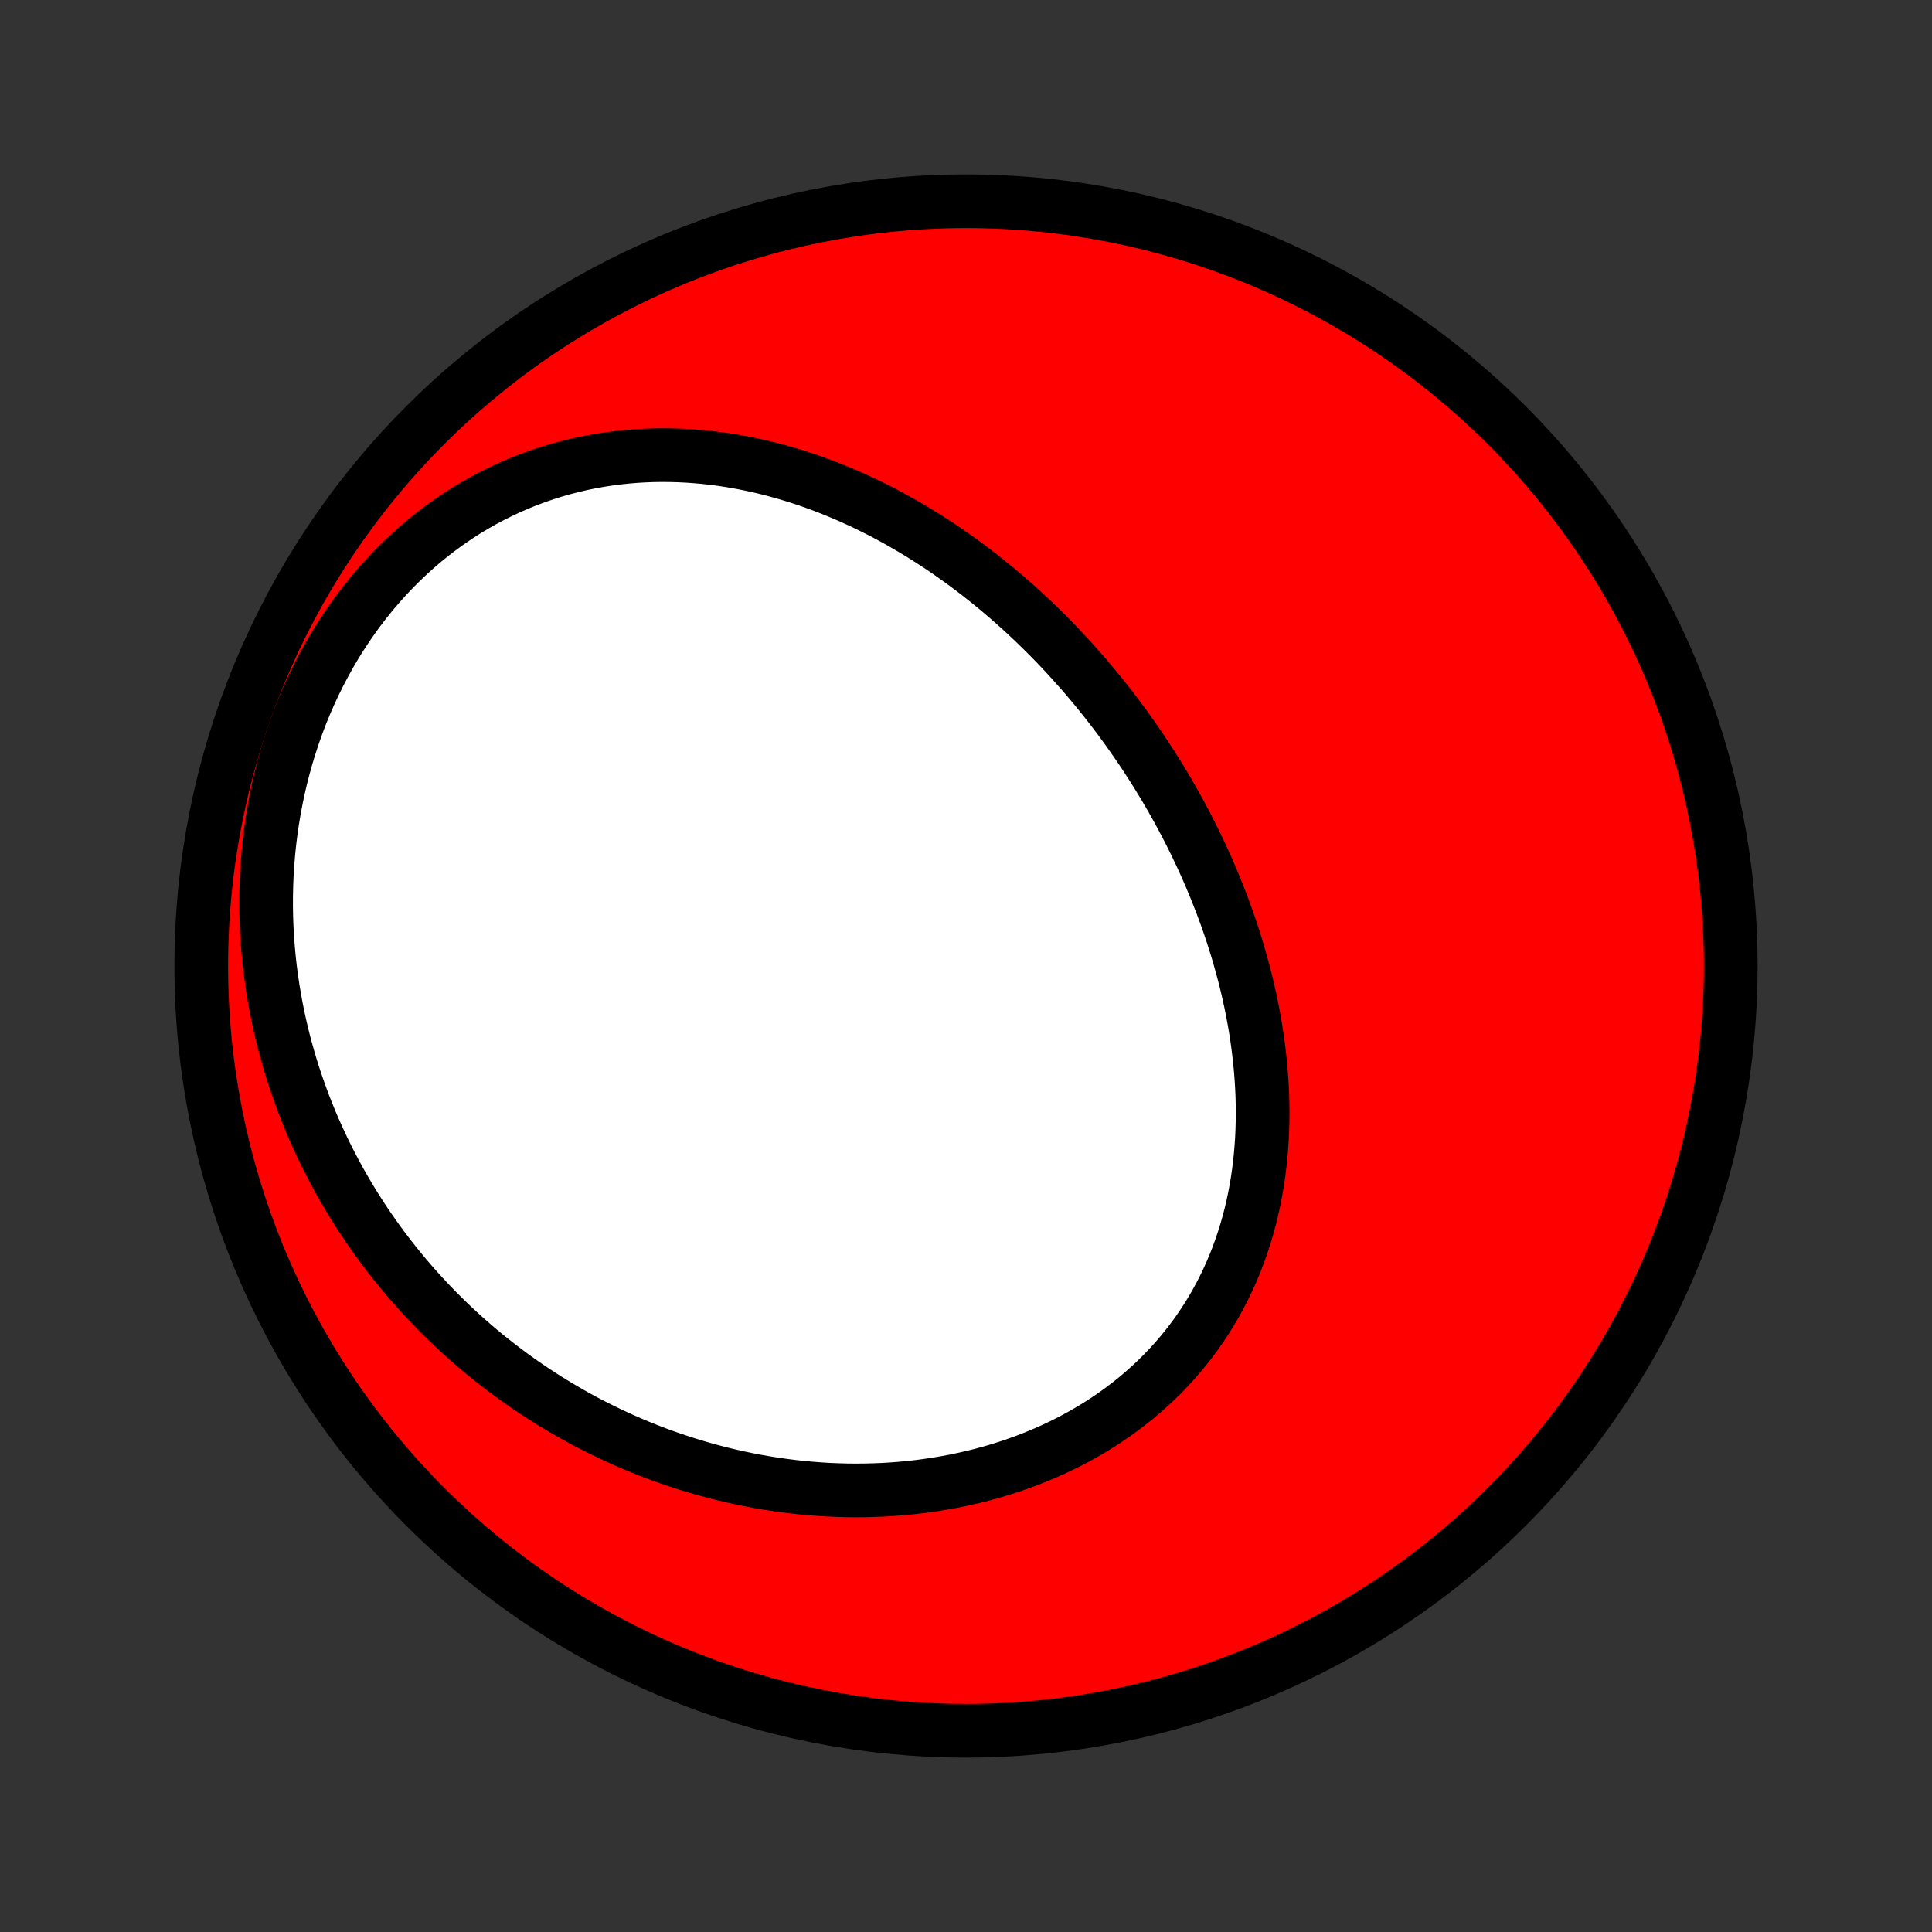 <?xml version="1.0" encoding="utf-8" standalone="no"?>
<!DOCTYPE svg PUBLIC "-//W3C//DTD SVG 1.1//EN"
  "http://www.w3.org/Graphics/SVG/1.1/DTD/svg11.dtd">
<!-- Created with matplotlib (http://matplotlib.org/) -->
<svg height="72pt" version="1.1" viewBox="0 0 72 72" width="72pt" xmlns="http://www.w3.org/2000/svg" xmlns:xlink="http://www.w3.org/1999/xlink">
 <rect x="0" y="0" width="72" height="72" fill="#333333" stroke="none"/>
 <defs>
  <style type="text/css">
*{stroke-linecap:butt;stroke-linejoin:round;}
  </style>
 </defs>
 <g id="figure_1">
  <g id="patch_1">
   <path d="
M0 72
L72 72
L72 0
L0 0
z
" style="fill:none;"/>
  </g>
  <g id="axes_1">
   <g id="PatchCollection_1">
    <defs>
     <path d="
M36 -7.5
C43.558 -7.5 50.808 -10.503 56.153 -15.848
C61.497 -21.192 64.5 -28.442 64.5 -36
C64.5 -43.558 61.497 -50.808 56.153 -56.153
C50.808 -61.497 43.558 -64.5 36 -64.5
C28.442 -64.5 21.192 -61.497 15.848 -56.153
C10.503 -50.808 7.5 -43.558 7.5 -36
C7.5 -28.442 10.503 -21.192 15.848 -15.848
C21.192 -10.503 28.442 -7.5 36 -7.5
z
" id="C0_0_a811fe30f3"/>
     <path d="
M40.275 -47.002
L40.456 -46.794
L40.634 -46.584
L40.811 -46.372
L40.986 -46.158
L41.159 -45.943
L41.33 -45.725
L41.499 -45.506
L41.666 -45.285
L41.831 -45.062
L41.995 -44.838
L42.156 -44.611
L42.316 -44.383
L42.474 -44.153
L42.63 -43.921
L42.783 -43.687
L42.935 -43.451
L43.085 -43.213
L43.233 -42.973
L43.379 -42.732
L43.523 -42.488
L43.665 -42.243
L43.805 -41.995
L43.943 -41.746
L44.078 -41.494
L44.212 -41.241
L44.343 -40.985
L44.472 -40.728
L44.599 -40.468
L44.723 -40.207
L44.845 -39.943
L44.965 -39.678
L45.082 -39.41
L45.196 -39.14
L45.308 -38.869
L45.417 -38.595
L45.524 -38.319
L45.628 -38.041
L45.729 -37.762
L45.827 -37.48
L45.922 -37.196
L46.014 -36.911
L46.103 -36.623
L46.188 -36.334
L46.27 -36.042
L46.349 -35.749
L46.425 -35.454
L46.496 -35.157
L46.564 -34.858
L46.628 -34.558
L46.688 -34.256
L46.744 -33.952
L46.796 -33.647
L46.843 -33.34
L46.886 -33.032
L46.924 -32.722
L46.958 -32.412
L46.987 -32.1
L47.011 -31.787
L47.03 -31.473
L47.044 -31.158
L47.052 -30.843
L47.055 -30.527
L47.052 -30.21
L47.043 -29.893
L47.029 -29.575
L47.008 -29.258
L46.981 -28.94
L46.948 -28.623
L46.909 -28.306
L46.863 -27.989
L46.81 -27.673
L46.75 -27.358
L46.684 -27.044
L46.61 -26.732
L46.529 -26.42
L46.441 -26.111
L46.345 -25.803
L46.242 -25.497
L46.132 -25.193
L46.014 -24.892
L45.888 -24.594
L45.755 -24.298
L45.614 -24.005
L45.465 -23.716
L45.309 -23.43
L45.145 -23.148
L44.974 -22.87
L44.794 -22.596
L44.608 -22.326
L44.413 -22.061
L44.212 -21.801
L44.003 -21.546
L43.787 -21.295
L43.564 -21.05
L43.334 -20.81
L43.097 -20.576
L42.854 -20.348
L42.604 -20.126
L42.348 -19.909
L42.086 -19.699
L41.819 -19.495
L41.545 -19.297
L41.267 -19.106
L40.983 -18.921
L40.694 -18.743
L40.4 -18.572
L40.102 -18.407
L39.8 -18.249
L39.494 -18.098
L39.184 -17.953
L38.871 -17.816
L38.554 -17.685
L38.235 -17.561
L37.913 -17.444
L37.588 -17.333
L37.26 -17.23
L36.931 -17.133
L36.6 -17.043
L36.267 -16.959
L35.932 -16.883
L35.597 -16.812
L35.26 -16.749
L34.922 -16.692
L34.584 -16.641
L34.245 -16.596
L33.906 -16.558
L33.566 -16.526
L33.227 -16.5
L32.887 -16.48
L32.548 -16.467
L32.209 -16.459
L31.871 -16.456
L31.533 -16.46
L31.197 -16.47
L30.86 -16.484
L30.525 -16.505
L30.191 -16.531
L29.858 -16.562
L29.527 -16.598
L29.197 -16.64
L28.868 -16.687
L28.54 -16.738
L28.214 -16.795
L27.89 -16.857
L27.567 -16.924
L27.247 -16.995
L26.927 -17.071
L26.61 -17.152
L26.295 -17.237
L25.981 -17.327
L25.67 -17.421
L25.36 -17.52
L25.053 -17.623
L24.747 -17.73
L24.444 -17.841
L24.143 -17.957
L23.844 -18.077
L23.547 -18.201
L23.253 -18.329
L22.96 -18.461
L22.67 -18.598
L22.382 -18.738
L22.097 -18.882
L21.813 -19.029
L21.532 -19.181
L21.254 -19.337
L20.978 -19.497
L20.704 -19.66
L20.432 -19.827
L20.163 -19.998
L19.896 -20.172
L19.632 -20.351
L19.371 -20.532
L19.111 -20.718
L18.855 -20.908
L18.601 -21.101
L18.349 -21.298
L18.1 -21.498
L17.853 -21.702
L17.61 -21.91
L17.368 -22.122
L17.13 -22.337
L16.894 -22.556
L16.661 -22.779
L16.431 -23.005
L16.203 -23.235
L15.978 -23.469
L15.757 -23.706
L15.538 -23.947
L15.322 -24.192
L15.109 -24.441
L14.899 -24.693
L14.692 -24.95
L14.489 -25.209
L14.288 -25.473
L14.091 -25.741
L13.898 -26.012
L13.707 -26.287
L13.52 -26.566
L13.337 -26.849
L13.157 -27.135
L12.981 -27.426
L12.809 -27.72
L12.64 -28.018
L12.476 -28.32
L12.315 -28.626
L12.159 -28.935
L12.007 -29.249
L11.859 -29.566
L11.715 -29.887
L11.576 -30.212
L11.442 -30.54
L11.312 -30.873
L11.188 -31.209
L11.068 -31.549
L10.953 -31.892
L10.844 -32.239
L10.74 -32.59
L10.641 -32.944
L10.548 -33.301
L10.461 -33.662
L10.38 -34.026
L10.305 -34.393
L10.236 -34.764
L10.173 -35.138
L10.117 -35.514
L10.067 -35.893
L10.024 -36.275
L9.989 -36.66
L9.96 -37.047
L9.938 -37.436
L9.924 -37.827
L9.917 -38.22
L9.918 -38.615
L9.927 -39.012
L9.943 -39.41
L9.968 -39.808
L10.001 -40.208
L10.042 -40.608
L10.091 -41.009
L10.149 -41.41
L10.216 -41.811
L10.291 -42.211
L10.375 -42.61
L10.467 -43.008
L10.569 -43.405
L10.679 -43.801
L10.799 -44.194
L10.927 -44.584
L11.064 -44.972
L11.21 -45.357
L11.365 -45.738
L11.529 -46.116
L11.702 -46.489
L11.883 -46.858
L12.073 -47.221
L12.271 -47.58
L12.477 -47.933
L12.692 -48.279
L12.915 -48.62
L13.145 -48.953
L13.383 -49.28
L13.629 -49.599
L13.881 -49.911
L14.141 -50.214
L14.407 -50.51
L14.679 -50.797
L14.958 -51.075
L15.242 -51.344
L15.532 -51.605
L15.827 -51.856
L16.127 -52.097
L16.431 -52.329
L16.74 -52.551
L17.053 -52.764
L17.369 -52.967
L17.688 -53.159
L18.011 -53.342
L18.336 -53.515
L18.663 -53.678
L18.993 -53.832
L19.324 -53.975
L19.657 -54.109
L19.991 -54.233
L20.326 -54.348
L20.661 -54.453
L20.997 -54.549
L21.334 -54.636
L21.67 -54.714
L22.006 -54.783
L22.341 -54.843
L22.676 -54.895
L23.01 -54.939
L23.343 -54.974
L23.675 -55.002
L24.005 -55.022
L24.334 -55.034
L24.662 -55.039
L24.987 -55.036
L25.311 -55.027
L25.633 -55.011
L25.953 -54.988
L26.271 -54.959
L26.586 -54.924
L26.899 -54.883
L27.21 -54.836
L27.519 -54.783
L27.825 -54.725
L28.129 -54.661
L28.43 -54.593
L28.728 -54.519
L29.024 -54.44
L29.317 -54.357
L29.608 -54.269
L29.896 -54.177
L30.181 -54.081
L30.464 -53.98
L30.744 -53.876
L31.021 -53.767
L31.295 -53.655
L31.567 -53.54
L31.836 -53.42
L32.103 -53.298
L32.367 -53.172
L32.628 -53.043
L32.887 -52.911
L33.143 -52.775
L33.396 -52.637
L33.647 -52.496
L33.895 -52.352
L34.141 -52.206
L34.385 -52.057
L34.625 -51.905
L34.864 -51.751
L35.1 -51.595
L35.333 -51.436
L35.564 -51.274
L35.793 -51.111
L36.019 -50.945
L36.243 -50.777
L36.465 -50.607
L36.685 -50.434
L36.902 -50.26
L37.117 -50.084
L37.33 -49.905
L37.541 -49.725
L37.75 -49.543
L37.956 -49.358
L38.161 -49.172
L38.363 -48.984
L38.563 -48.794
L38.761 -48.602
L38.958 -48.409
L39.152 -48.213
L39.344 -48.016
L39.534 -47.817
L39.722 -47.616
L39.908 -47.413
z
" id="C0_1_c37860b349"/>
    </defs>
    <g clip-path="url(#p1bffca34e9)">
     <use style="fill:#ff0000;stroke:#000000;stroke-width:2.0;" x="0.0" xlink:href="#C0_0_a811fe30f3" y="72.0"/>
    </g>
    <g clip-path="url(#p1bffca34e9)">
     <use style="fill:#ffffff;stroke:#000000;stroke-width:2.0;" x="0.0" xlink:href="#C0_1_c37860b349" y="72.0"/>
    </g>
   </g>
  </g>
 </g>
 <defs>
  <clipPath id="p1bffca34e9">
   <rect height="72.0" width="72.0" x="0.0" y="0.0"/>
  </clipPath>
 </defs>
</svg>
